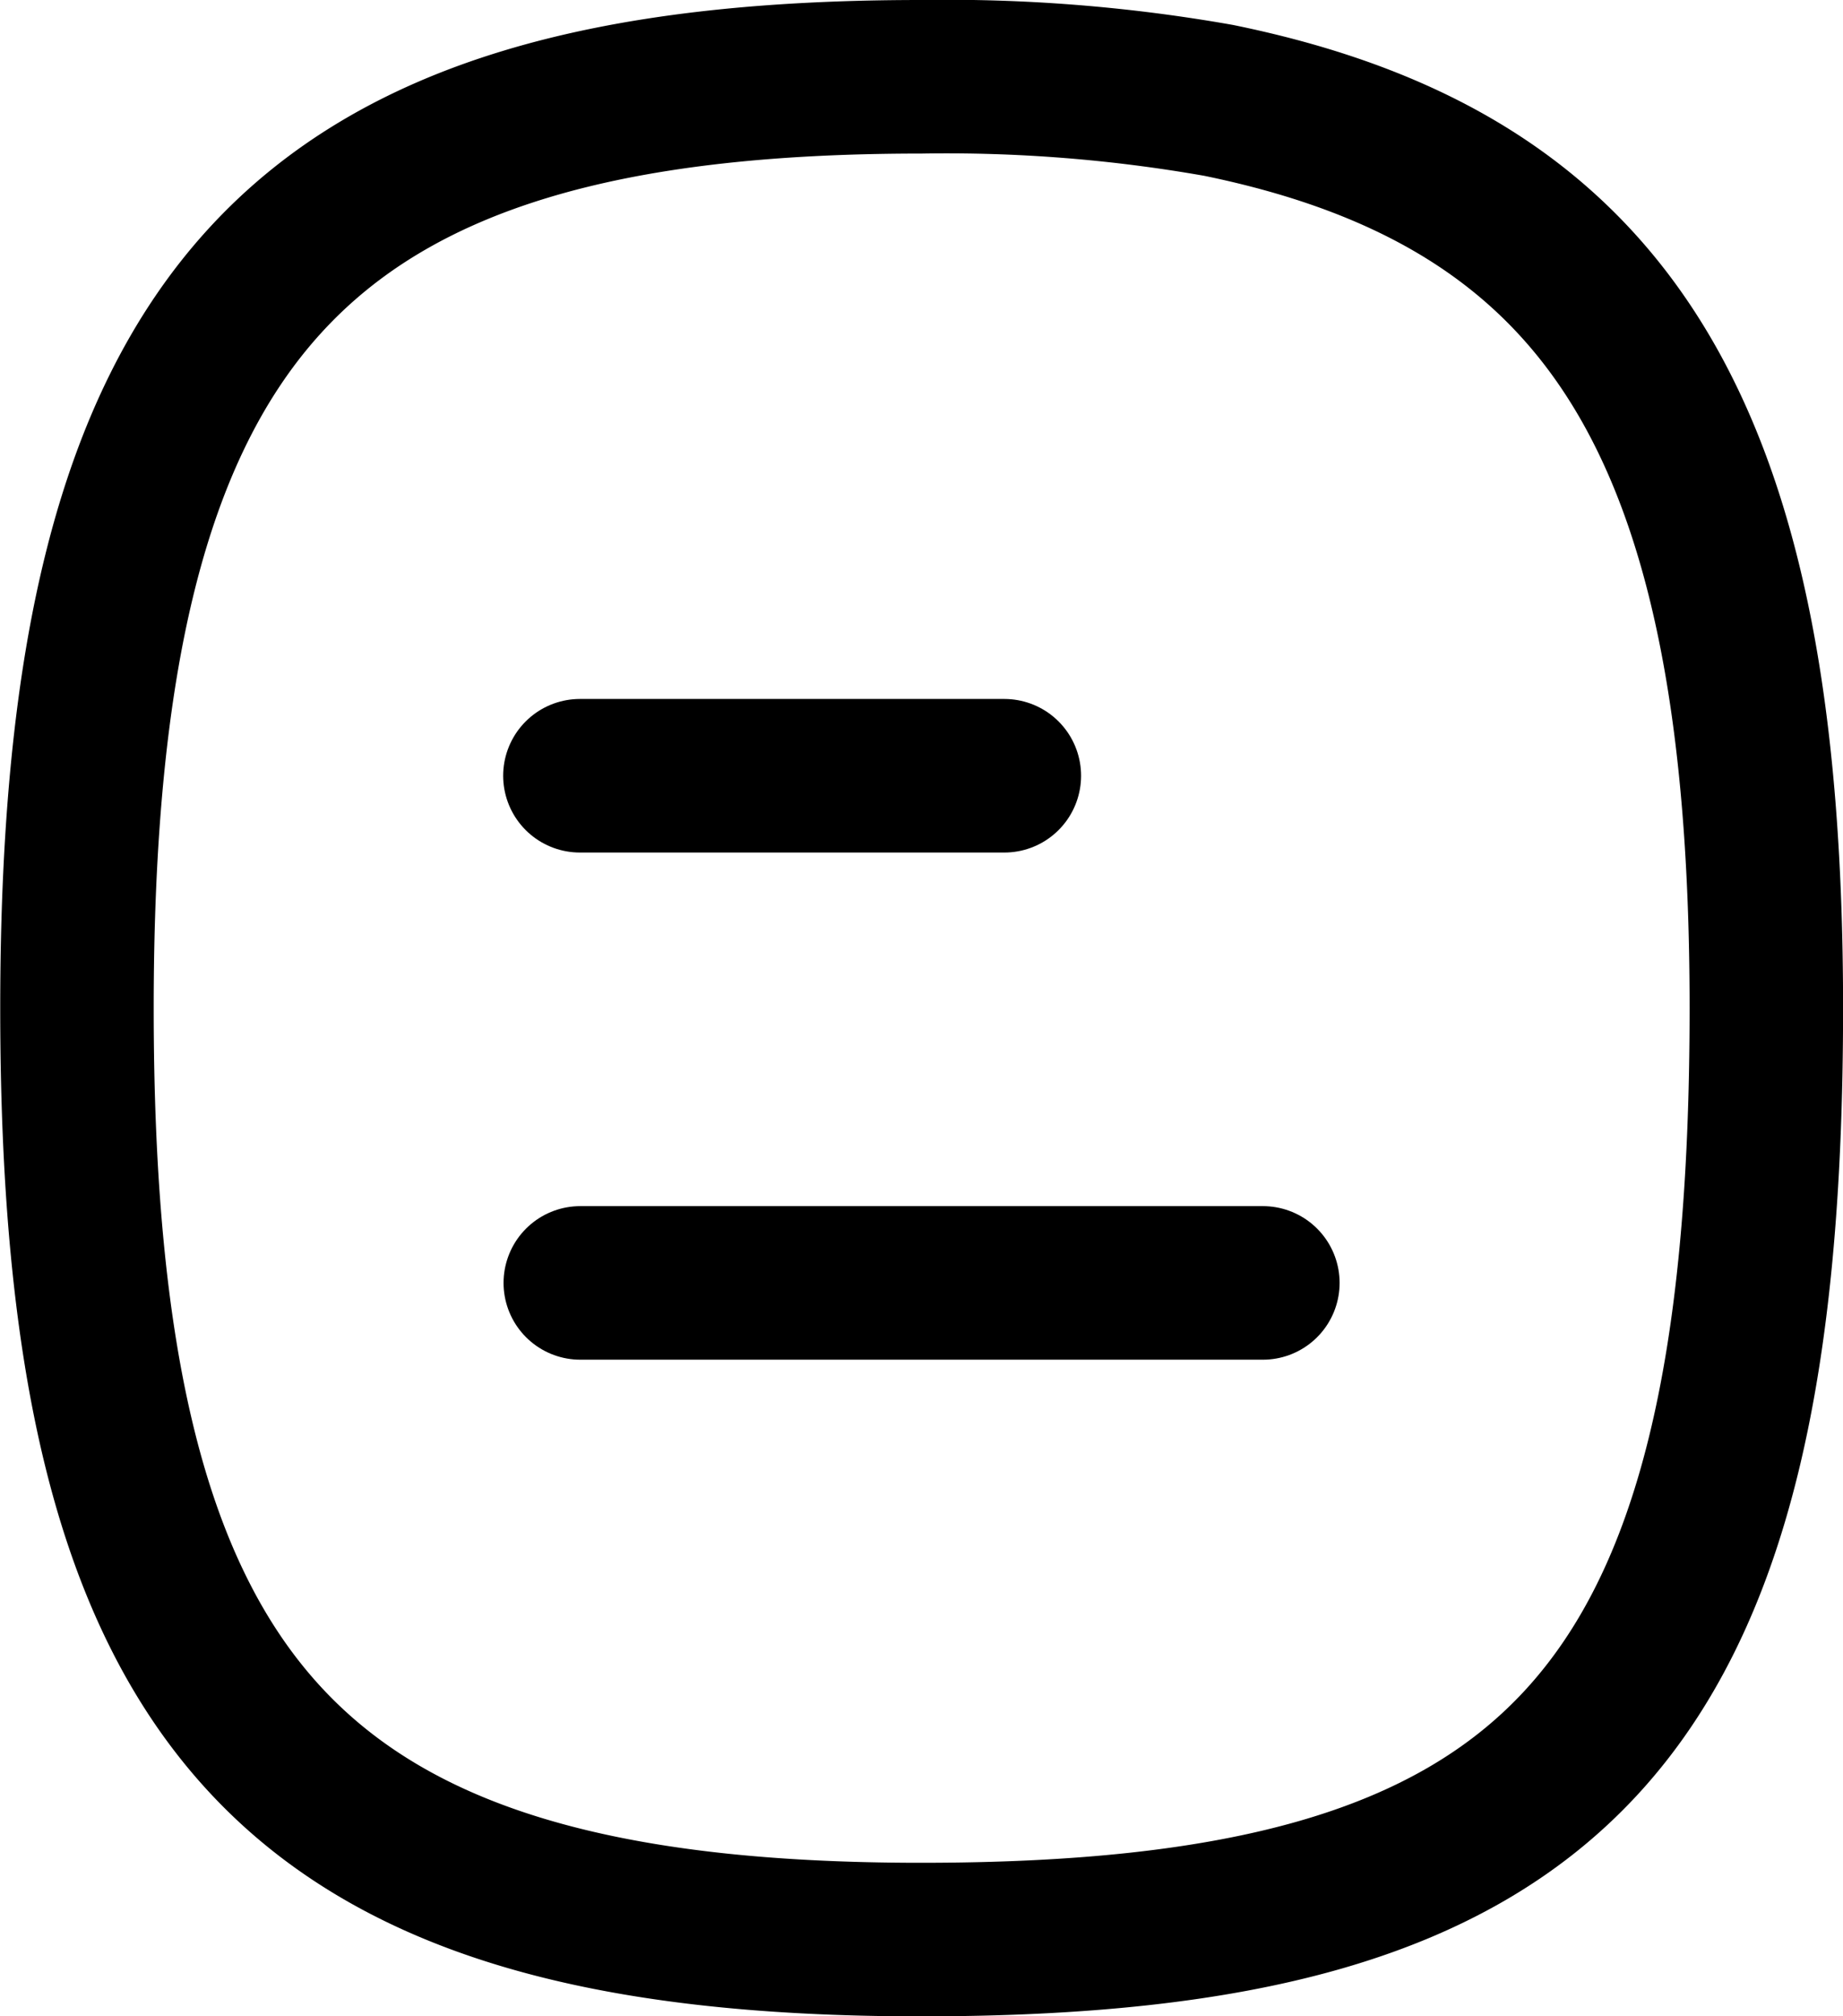 <svg xmlns="http://www.w3.org/2000/svg" width="24.017" height="26.259" viewBox="0 0 24.017 26.259">
  <g id="Iconly_Curved_Paper" data-name="Iconly/Curved/Paper" transform="translate(-4.742 -6.956)">
    <g id="Paper" transform="translate(3.65 2.75)">
      <path id="Stroke_1" data-name="Stroke 1" d="M17.8,15.45H8.905" transform="translate(-0.251 5.464)" fill="none" stroke="#000" stroke-linecap="round" stroke-linejoin="round" stroke-width="2"/>
      <path id="Stroke_2" data-name="Stroke 2" d="M14.431,11.439H8.9" transform="translate(-0.251 2.87)" fill="none" stroke="#000" stroke-linecap="round" stroke-linejoin="round" stroke-width="2"/>
      <path id="Stroke_3" data-name="Stroke 3" d="M14.652,2.75h0c-8.145,0-11,3.051-11,12.13,0,9.1,2.754,12.13,11,12.13S25.667,24.22,25.667,14.88c0-7.5-2.02-10.777-7.139-11.823A20.4,20.4,0,0,0,14.652,2.75Z" transform="translate(-1.557 2.456)" fill="none" stroke="#000" stroke-linecap="round" stroke-linejoin="round" stroke-width="2" fill-rule="evenodd"/>
    </g>
  </g>
</svg>
